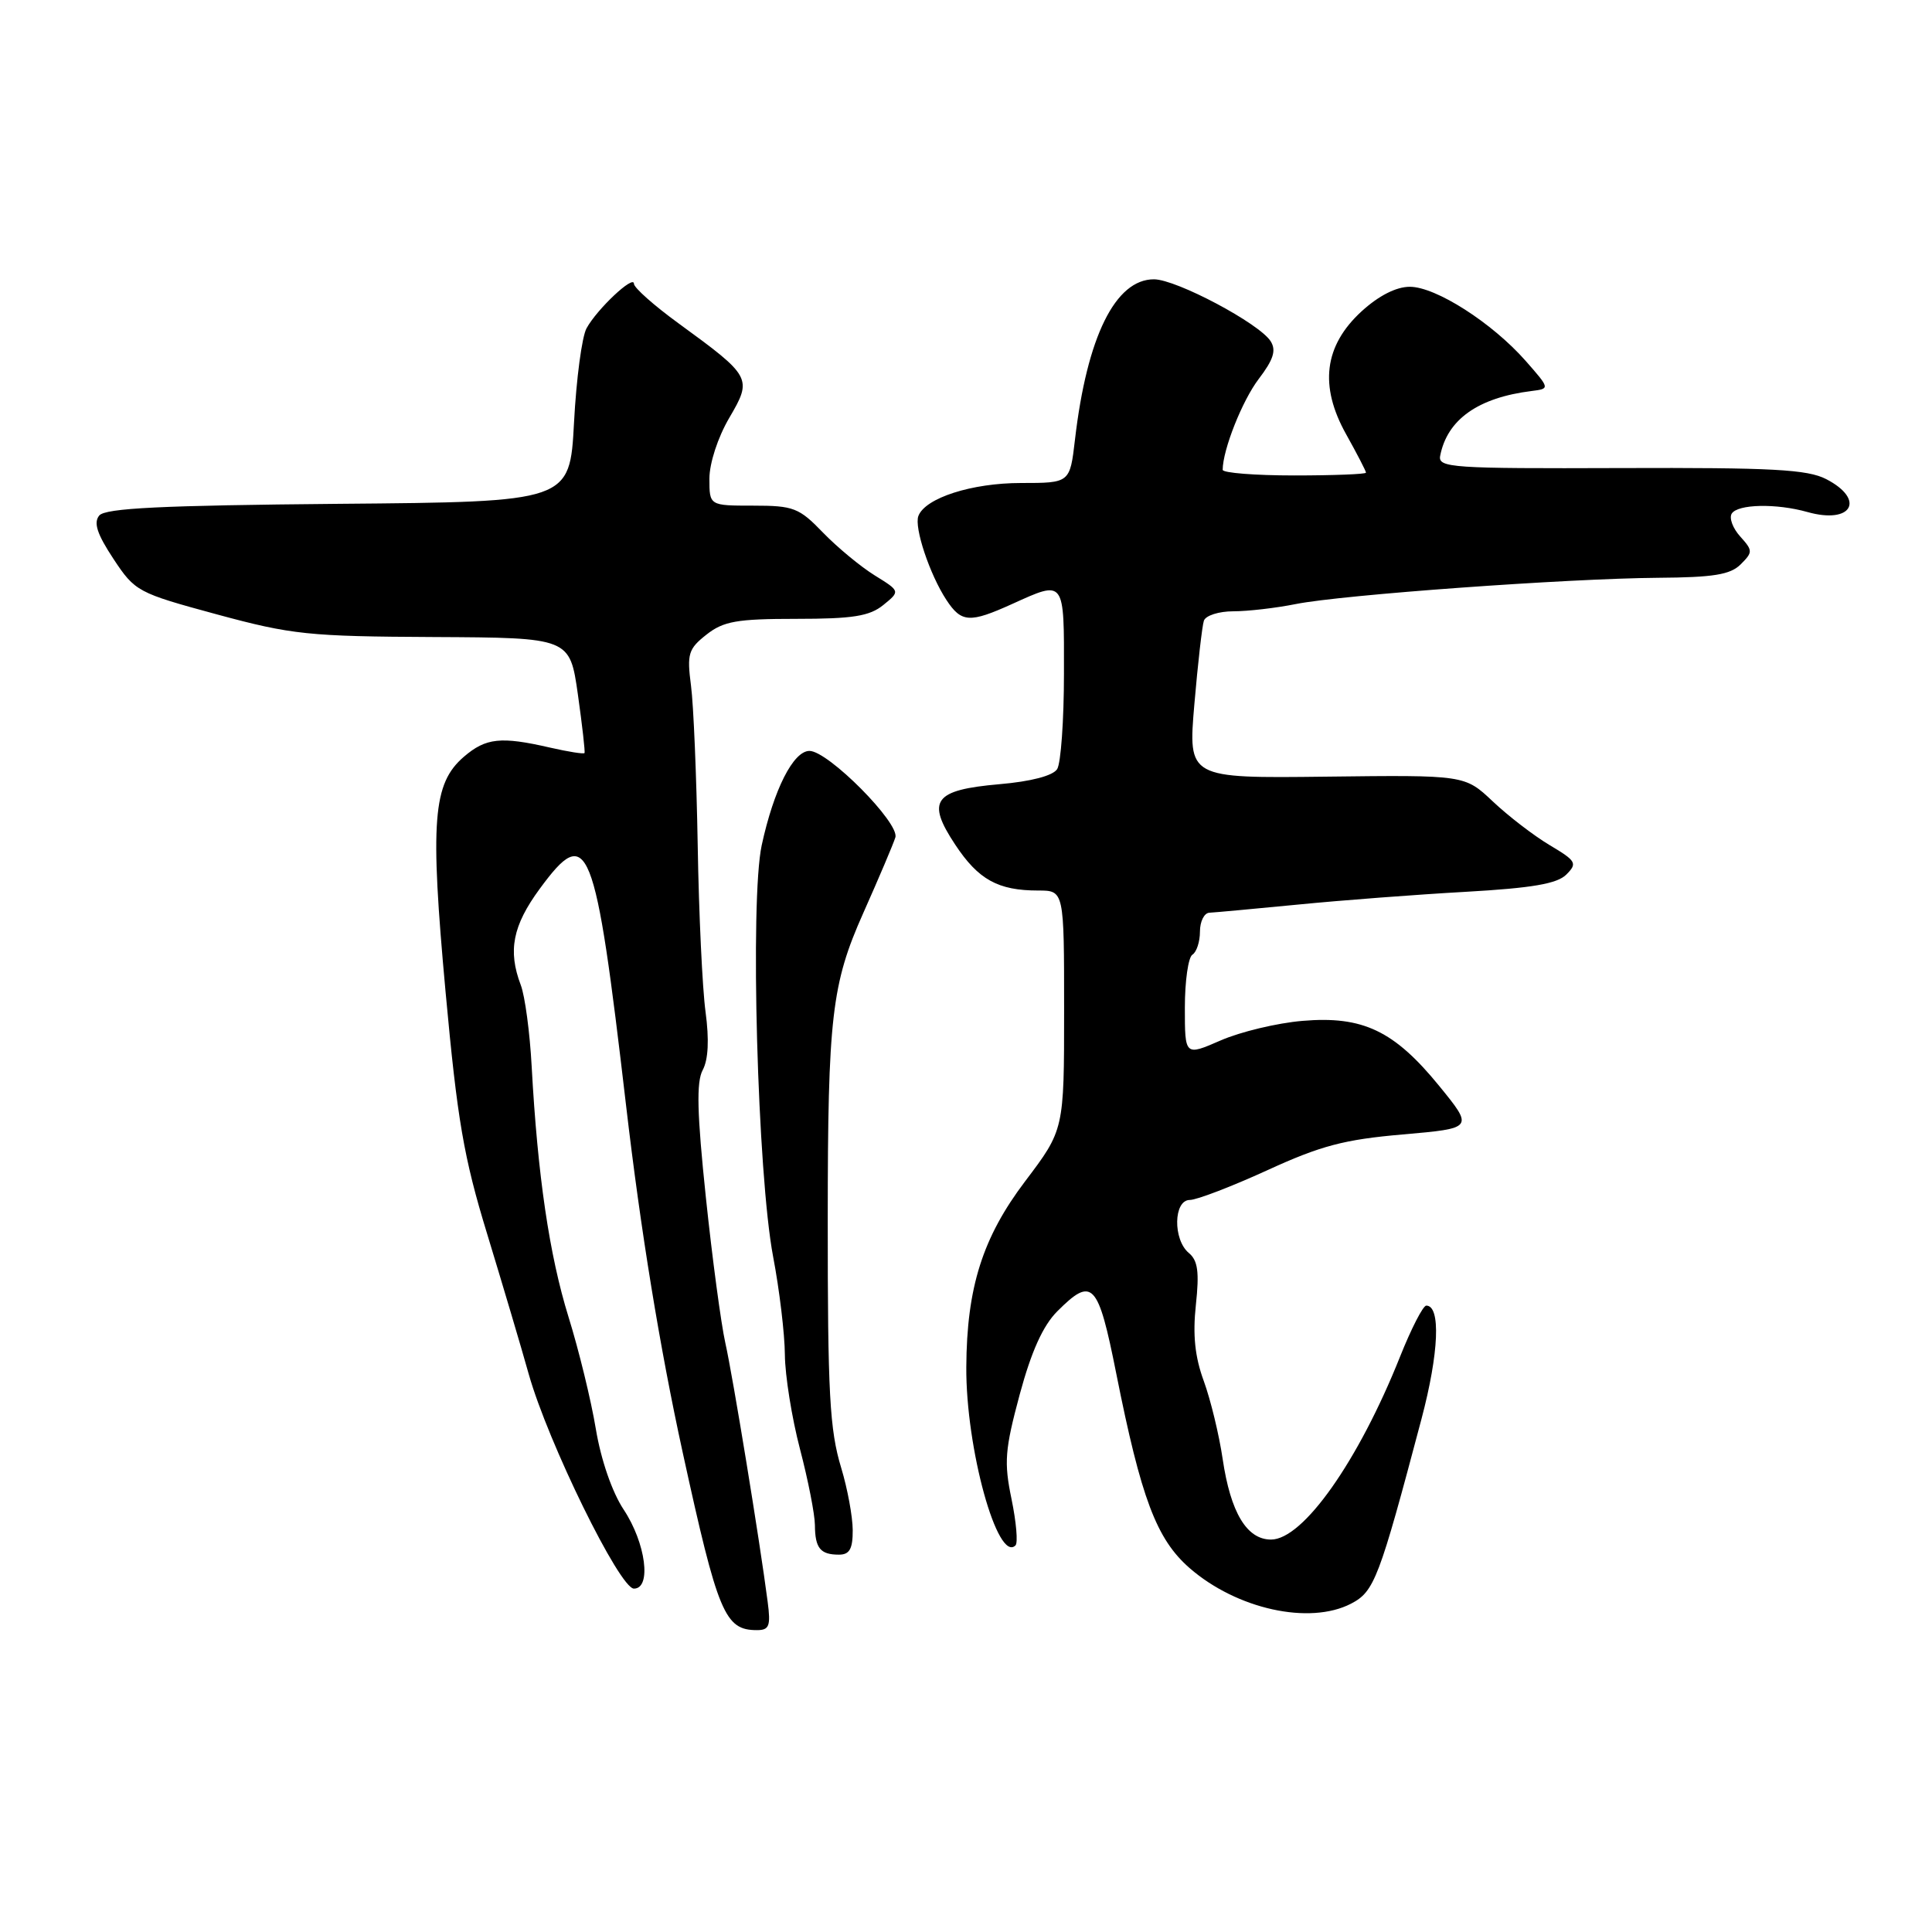 <?xml version="1.0" encoding="UTF-8" standalone="no"?>
<!DOCTYPE svg PUBLIC "-//W3C//DTD SVG 1.1//EN" "http://www.w3.org/Graphics/SVG/1.1/DTD/svg11.dtd" >
<svg xmlns="http://www.w3.org/2000/svg" xmlns:xlink="http://www.w3.org/1999/xlink" version="1.1" viewBox="0 0 256 256">
 <g >
 <path fill="currentColor"
d=" M 101.72 212.25 C 100.69 204.28 97.09 182.28 96.11 177.95 C 95.55 175.45 94.38 166.76 93.53 158.65 C 92.36 147.50 92.26 143.38 93.11 141.79 C 93.86 140.40 93.98 137.74 93.49 134.09 C 93.07 131.01 92.60 121.08 92.45 112.00 C 92.29 102.92 91.90 93.40 91.56 90.84 C 91.01 86.63 91.21 85.98 93.61 84.09 C 95.87 82.31 97.65 82.00 105.52 82.00 C 113.00 82.00 115.21 81.65 117.04 80.17 C 119.29 78.34 119.29 78.34 115.90 76.24 C 114.03 75.08 110.95 72.53 109.05 70.57 C 105.88 67.28 105.15 67.00 99.80 67.00 C 94.00 67.00 94.00 67.00 94.00 63.43 C 94.00 61.38 95.12 57.95 96.62 55.39 C 99.71 50.12 99.60 49.91 89.93 42.86 C 86.67 40.49 84.00 38.12 84.00 37.60 C 84.00 36.36 79.13 40.93 77.72 43.50 C 77.11 44.60 76.36 50.22 76.06 56.00 C 75.50 66.50 75.50 66.50 44.86 66.76 C 21.38 66.97 13.97 67.33 13.15 68.31 C 12.37 69.26 12.86 70.76 15.03 74.05 C 17.90 78.39 18.24 78.56 28.74 81.41 C 38.67 84.10 40.89 84.33 57.50 84.41 C 75.50 84.50 75.50 84.50 76.57 92.00 C 77.15 96.12 77.55 99.63 77.45 99.78 C 77.35 99.94 75.29 99.61 72.88 99.06 C 66.36 97.56 64.38 97.77 61.46 100.28 C 57.35 103.82 56.96 108.76 59.04 131.43 C 60.60 148.42 61.44 153.34 64.55 163.50 C 66.56 170.10 69.05 178.46 70.06 182.08 C 72.61 191.12 82.11 210.50 84.00 210.50 C 86.36 210.50 85.58 204.47 82.64 200.03 C 81.11 197.72 79.63 193.44 78.95 189.34 C 78.33 185.58 76.70 178.90 75.33 174.50 C 72.79 166.30 71.24 155.77 70.45 141.32 C 70.21 136.83 69.56 131.96 69.00 130.51 C 67.28 125.97 67.93 122.66 71.51 117.78 C 77.95 109.01 78.84 111.25 82.96 146.50 C 84.90 163.12 87.42 178.54 90.47 192.50 C 95.14 213.85 96.04 216.00 100.30 216.00 C 101.93 216.00 102.14 215.45 101.72 212.25 Z  M 179.01 212.50 C 182.11 210.89 182.72 209.28 188.36 188.00 C 190.67 179.27 190.93 173.00 188.99 173.00 C 188.56 173.00 187.00 176.04 185.52 179.75 C 180.00 193.60 172.67 204.00 168.42 204.00 C 165.20 204.00 163.06 200.42 162.01 193.33 C 161.54 190.12 160.41 185.47 159.51 183.00 C 158.33 179.79 158.03 176.90 158.46 172.90 C 158.93 168.54 158.72 167.02 157.53 166.03 C 155.40 164.26 155.49 159.00 157.66 159.00 C 158.57 159.00 163.18 157.23 167.91 155.07 C 175.01 151.81 178.12 150.99 185.88 150.32 C 195.27 149.50 195.27 149.50 190.70 143.89 C 184.73 136.57 180.57 134.59 172.59 135.27 C 169.24 135.55 164.36 136.72 161.75 137.86 C 157.00 139.93 157.00 139.93 157.00 133.52 C 157.00 130.00 157.45 126.84 158.00 126.50 C 158.55 126.16 159.00 124.78 159.00 123.44 C 159.00 122.10 159.56 120.97 160.25 120.94 C 160.94 120.91 166.22 120.42 172.00 119.86 C 177.78 119.29 187.77 118.53 194.22 118.17 C 203.02 117.67 206.34 117.10 207.55 115.88 C 209.04 114.39 208.86 114.08 205.33 111.98 C 203.22 110.72 199.83 108.11 197.80 106.19 C 194.09 102.69 194.09 102.69 175.76 102.91 C 157.42 103.13 157.42 103.13 158.26 93.31 C 158.72 87.92 159.29 82.94 159.52 82.25 C 159.75 81.56 161.50 81.00 163.42 81.00 C 165.33 81.00 169.06 80.57 171.70 80.04 C 177.86 78.81 207.75 76.65 219.71 76.56 C 227.03 76.51 229.28 76.15 230.65 74.78 C 232.27 73.16 232.27 72.96 230.59 71.09 C 229.61 70.01 229.10 68.65 229.46 68.06 C 230.25 66.79 235.37 66.68 239.51 67.85 C 245.37 69.50 247.24 66.21 241.99 63.49 C 239.49 62.20 234.85 61.95 214.74 62.02 C 192.37 62.10 190.53 61.98 190.83 60.40 C 191.76 55.59 195.85 52.69 202.95 51.81 C 205.39 51.50 205.39 51.50 202.15 47.81 C 197.71 42.77 190.25 38.00 186.81 38.00 C 185.00 38.00 182.69 39.18 180.42 41.25 C 175.45 45.81 174.78 51.13 178.38 57.56 C 179.82 60.14 181.00 62.42 181.00 62.63 C 181.00 62.83 176.72 63.00 171.50 63.00 C 166.28 63.00 162.00 62.66 162.01 62.25 C 162.03 59.57 164.61 53.07 166.79 50.21 C 168.74 47.65 169.13 46.43 168.37 45.22 C 166.88 42.86 155.90 37.03 152.92 37.01 C 147.79 36.99 144.03 44.62 142.44 58.25 C 141.77 64.00 141.77 64.00 135.29 64.00 C 128.77 64.00 122.60 65.98 121.69 68.37 C 121.11 69.88 123.19 76.12 125.40 79.49 C 127.39 82.52 128.49 82.58 134.14 80.02 C 141.12 76.86 141.00 76.70 140.98 89.25 C 140.98 95.44 140.57 101.14 140.08 101.91 C 139.52 102.79 136.62 103.55 132.44 103.91 C 123.74 104.67 122.70 106.08 126.57 111.92 C 129.64 116.56 132.24 118.00 137.57 118.00 C 141.00 118.00 141.00 118.00 141.00 133.85 C 141.00 149.70 141.00 149.70 135.84 156.52 C 130.20 163.97 128.10 170.59 128.04 181.14 C 127.97 191.89 132.18 207.15 134.56 204.77 C 134.90 204.43 134.66 201.67 134.03 198.62 C 133.02 193.76 133.15 192.09 135.11 184.80 C 136.66 179.06 138.20 175.65 140.10 173.75 C 144.75 169.10 145.50 169.89 147.91 182.00 C 151.21 198.57 153.24 203.95 157.63 207.78 C 163.88 213.22 173.51 215.34 179.01 212.50 Z  M 112.99 202.75 C 112.98 200.96 112.30 197.26 111.47 194.52 C 109.93 189.46 109.67 184.64 109.68 161.50 C 109.69 134.75 110.20 130.38 114.38 121.00 C 116.46 116.33 118.38 111.81 118.64 110.96 C 119.23 109.07 109.74 99.50 107.26 99.50 C 105.12 99.50 102.53 104.61 100.93 112.00 C 99.36 119.26 100.37 155.58 102.44 166.50 C 103.28 170.90 103.98 176.75 104.00 179.50 C 104.02 182.25 104.92 187.88 106.00 192.00 C 107.08 196.12 107.97 200.66 107.98 202.08 C 108.00 205.15 108.70 206.00 111.17 206.00 C 112.57 206.00 113.00 205.24 112.99 202.75 Z "/>
</g>
</svg>